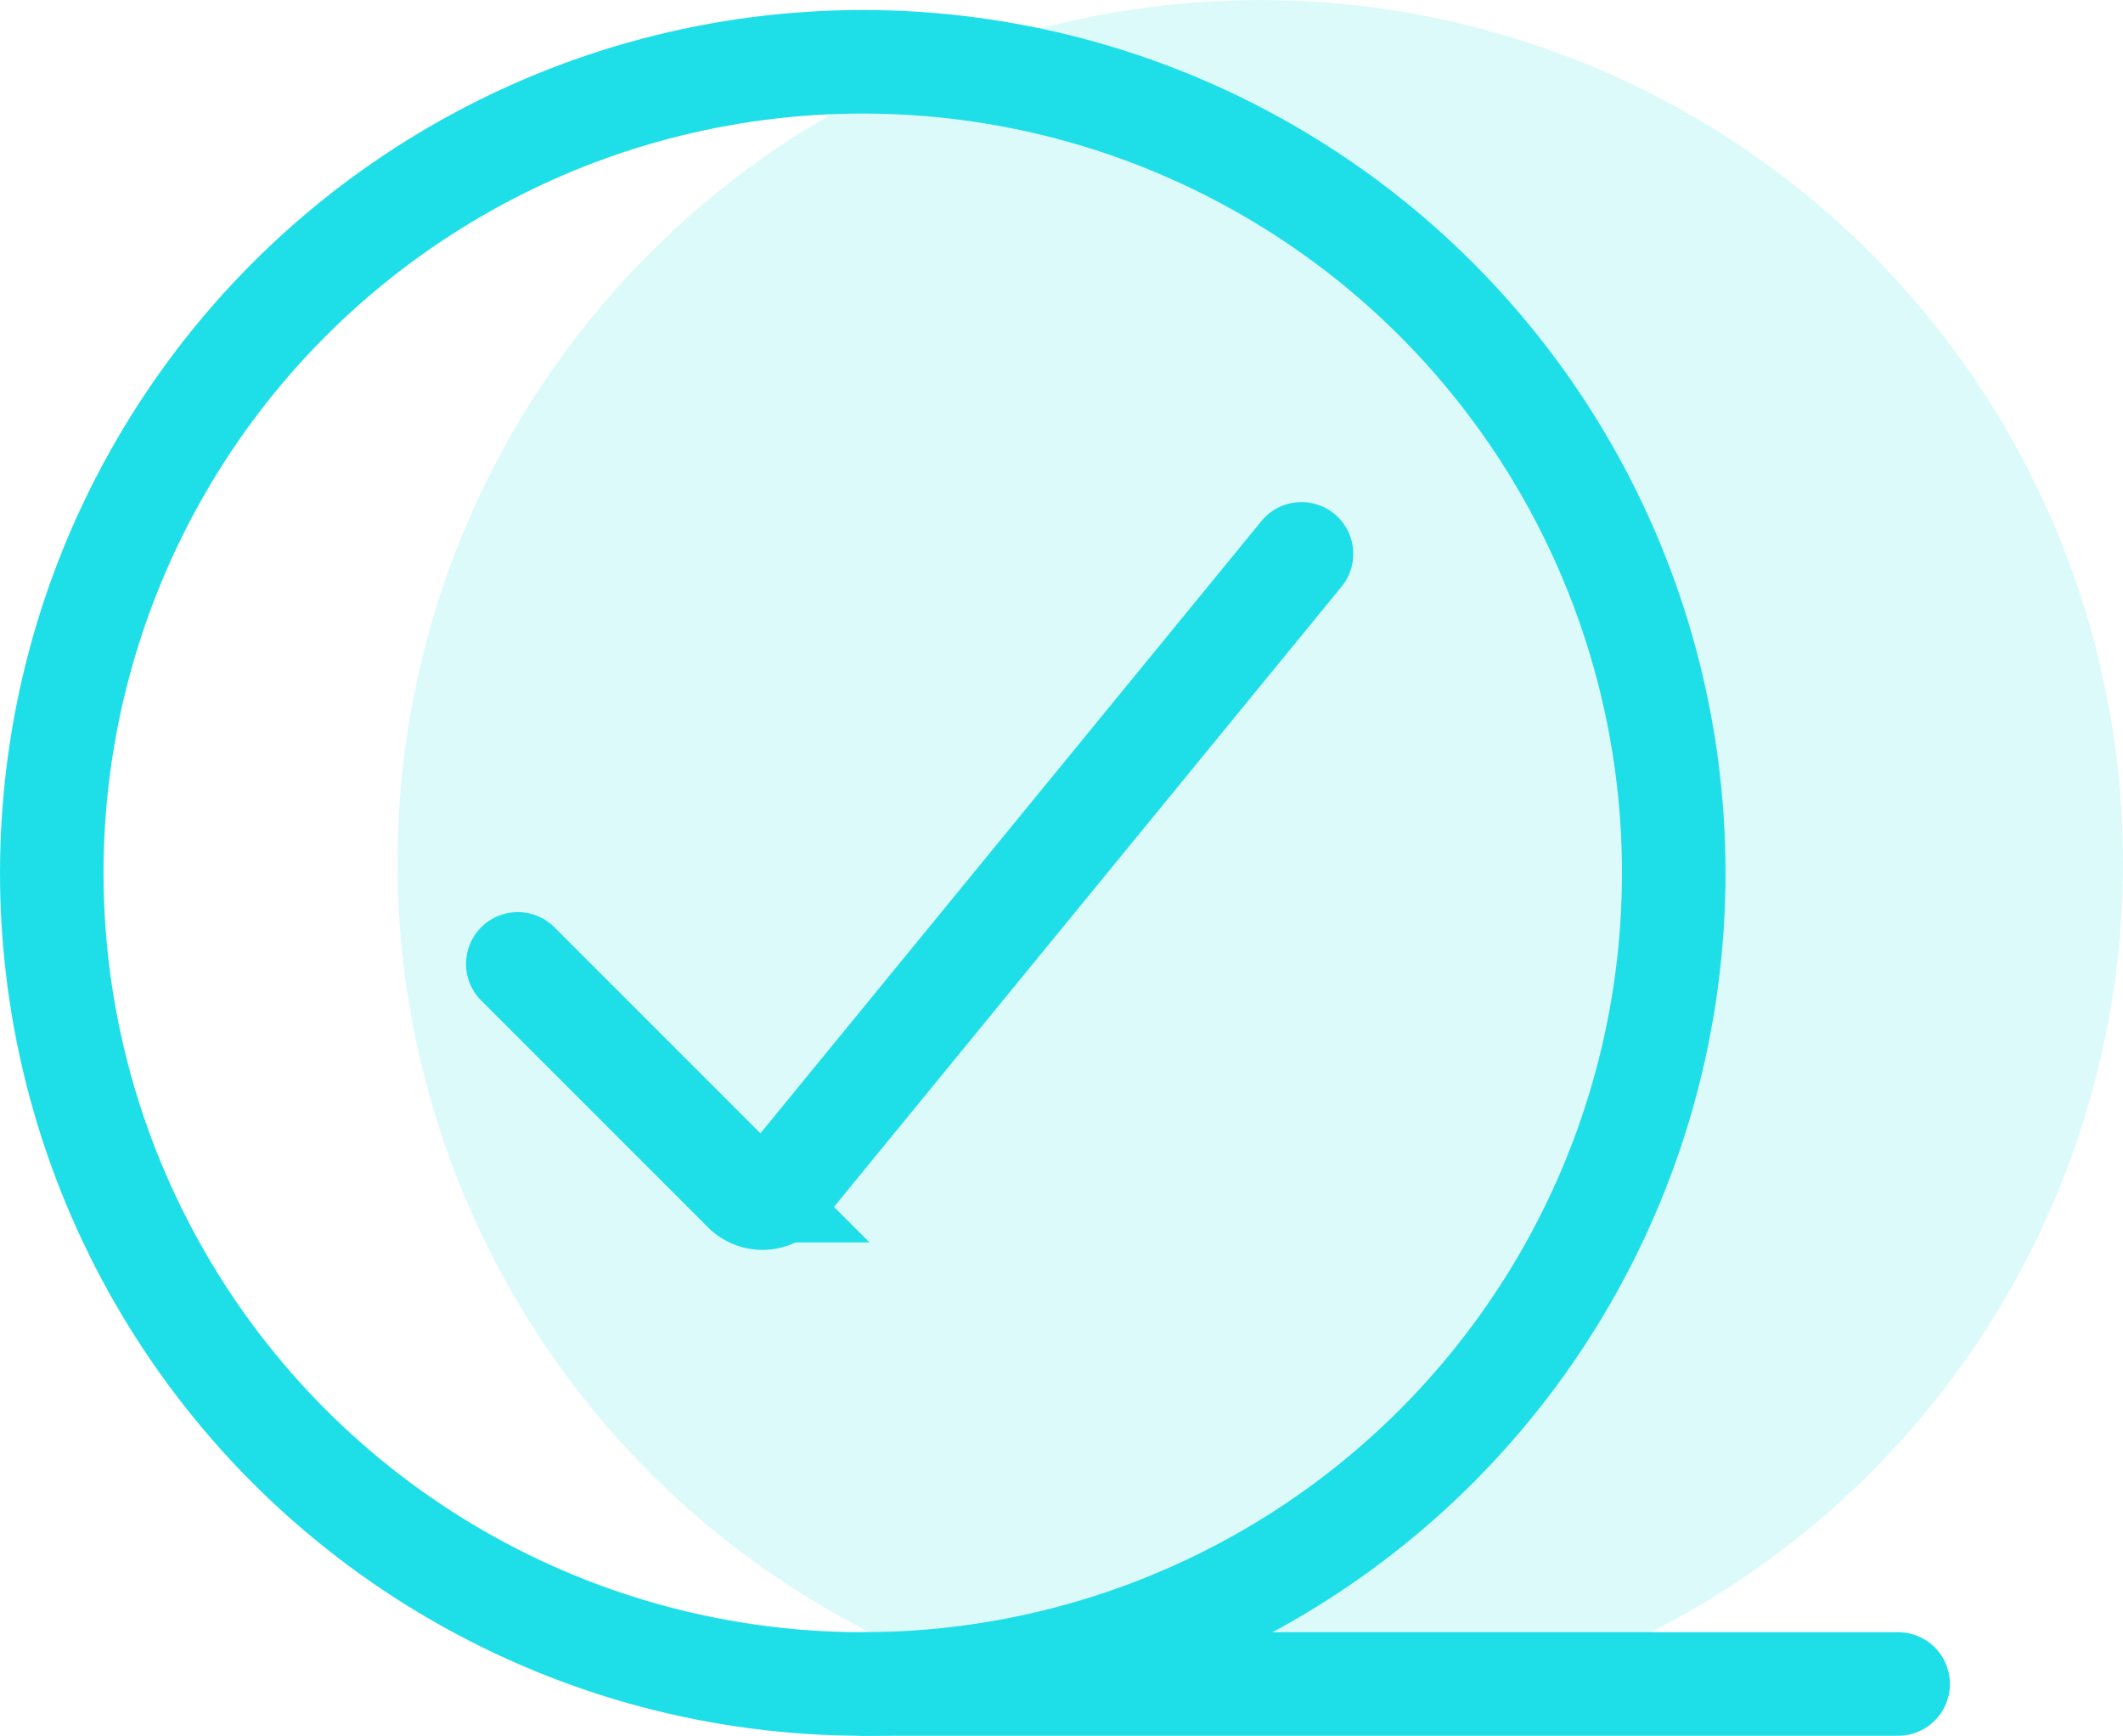 <svg xmlns="http://www.w3.org/2000/svg" width="61.518" height="50.29" viewBox="0 0 61.518 50.29">
  <g id="Grupo_8386" data-name="Grupo 8386" transform="translate(-587.502 -986)">
    <circle id="Elipse_230" data-name="Elipse 230" cx="25" cy="25" r="25" transform="translate(599.02 986)" fill="#1edfe8" opacity="0.15"/>
    <g id="Grupo_8229" data-name="Grupo 8229" transform="translate(171.02 -19.71)">
      <path id="Trazado_278" data-name="Trazado 278" d="M-21526.4-13236.267h30" transform="translate(21967.885 14290.767)" fill="none" stroke="#1edfe8" stroke-linecap="round" stroke-width="3"/>
      <circle id="Elipse_38" data-name="Elipse 38" cx="23.5" cy="23.5" r="23.5" transform="translate(417.982 1007.5)" fill="none" stroke="#1edfe8" stroke-linecap="round" stroke-miterlimit="10" stroke-width="3"/>
      <path id="Trazado_277" data-name="Trazado 277" d="M24.394,43.945l6.57,6.57a.734.734,0,0,0,1.039,0l15.1-18.45" transform="translate(407.092 989.692)" fill="none" stroke="#1edfe8" stroke-linecap="round" stroke-miterlimit="10" stroke-width="3"/>
    </g>
  </g>
</svg>
